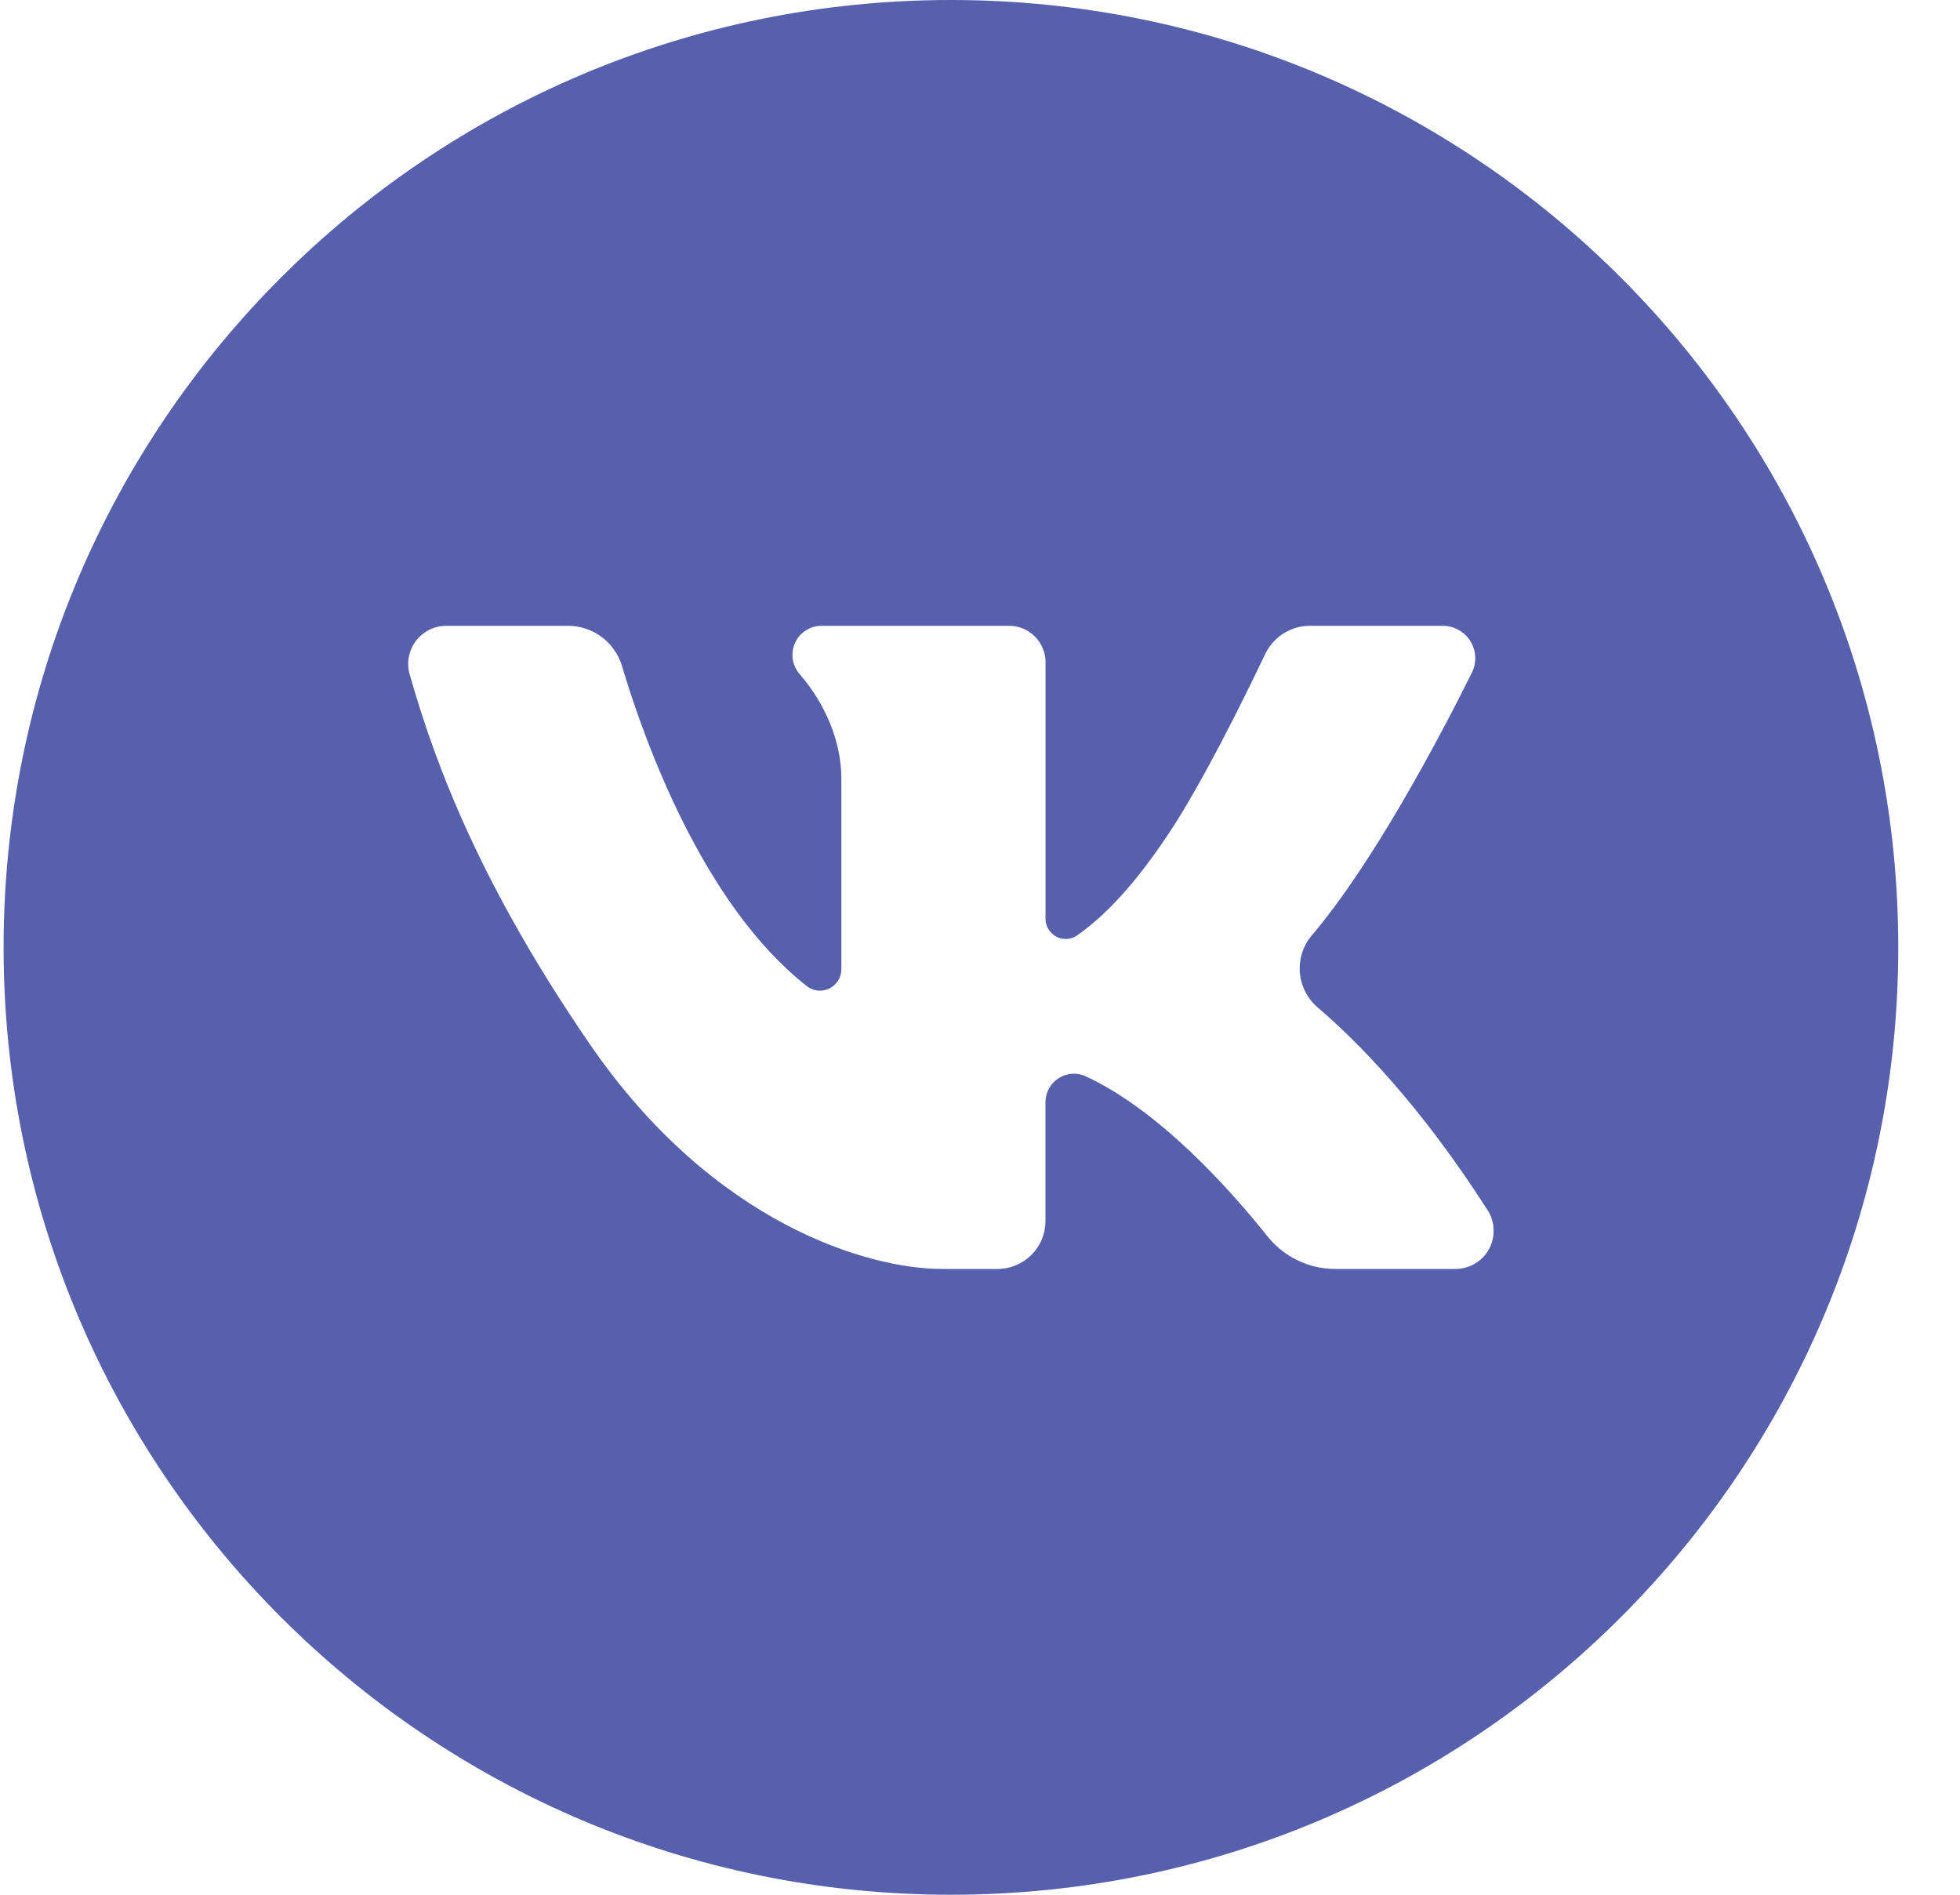 <svg width="30" height="29" viewBox="0 0 30 29" fill="none" xmlns="http://www.w3.org/2000/svg">
<path d="M14.555 0C6.547 0 0.055 6.492 0.055 14.5C0.055 22.508 6.547 29 14.555 29C22.563 29 29.055 22.508 29.055 14.5C29.055 6.492 22.563 0 14.555 0ZM22.278 19.422H20.438C20.239 19.422 20.042 19.378 19.863 19.291C19.683 19.205 19.525 19.079 19.401 18.924C18.849 18.231 17.762 17.003 16.621 16.475C16.555 16.444 16.482 16.43 16.409 16.435C16.336 16.439 16.265 16.462 16.204 16.502C16.142 16.541 16.091 16.595 16.056 16.659C16.021 16.723 16.003 16.794 16.002 16.867V18.687C16.002 18.784 15.983 18.879 15.947 18.968C15.91 19.058 15.855 19.139 15.787 19.207C15.719 19.275 15.638 19.329 15.549 19.366C15.46 19.403 15.364 19.422 15.268 19.422H14.417C13.31 19.422 10.928 18.749 9.029 15.983C7.411 13.627 6.69 11.801 6.27 10.32C6.245 10.233 6.241 10.142 6.258 10.053C6.275 9.965 6.312 9.881 6.366 9.809C6.421 9.738 6.491 9.679 6.572 9.639C6.653 9.599 6.742 9.578 6.832 9.578H8.693C8.879 9.578 9.06 9.638 9.209 9.749C9.358 9.86 9.467 10.016 9.52 10.194C9.866 11.351 10.763 13.849 12.348 15.092C12.396 15.13 12.454 15.154 12.515 15.161C12.576 15.167 12.638 15.157 12.693 15.13C12.749 15.103 12.795 15.061 12.828 15.009C12.861 14.957 12.878 14.897 12.878 14.835V11.92C12.878 11.344 12.629 10.768 12.239 10.317C12.183 10.252 12.146 10.173 12.134 10.088C12.122 10.004 12.134 9.917 12.17 9.839C12.205 9.761 12.262 9.695 12.334 9.649C12.406 9.603 12.49 9.578 12.576 9.578H15.445C15.593 9.578 15.735 9.637 15.839 9.741C15.944 9.846 16.003 9.988 16.003 10.135V14.062C16.003 14.119 16.018 14.175 16.048 14.223C16.078 14.271 16.12 14.311 16.17 14.337C16.221 14.363 16.278 14.375 16.334 14.371C16.391 14.367 16.445 14.347 16.492 14.314C17.019 13.939 17.47 13.385 17.885 12.763C18.407 11.979 19.044 10.685 19.364 10.013C19.426 9.883 19.523 9.773 19.645 9.696C19.767 9.619 19.908 9.578 20.052 9.578H22.082C22.167 9.578 22.25 9.6 22.324 9.641C22.398 9.682 22.461 9.741 22.506 9.813C22.55 9.885 22.576 9.968 22.58 10.052C22.584 10.137 22.566 10.221 22.528 10.297C22.016 11.325 21.018 13.21 20.079 14.316C19.945 14.475 19.879 14.68 19.896 14.888C19.914 15.095 20.012 15.287 20.171 15.422C20.783 15.945 21.739 16.912 22.769 18.522C22.826 18.61 22.858 18.712 22.861 18.817C22.865 18.922 22.841 19.026 22.791 19.118C22.741 19.21 22.666 19.287 22.576 19.34C22.486 19.394 22.383 19.422 22.278 19.422Z" fill="#5660AC"/>
</svg>
